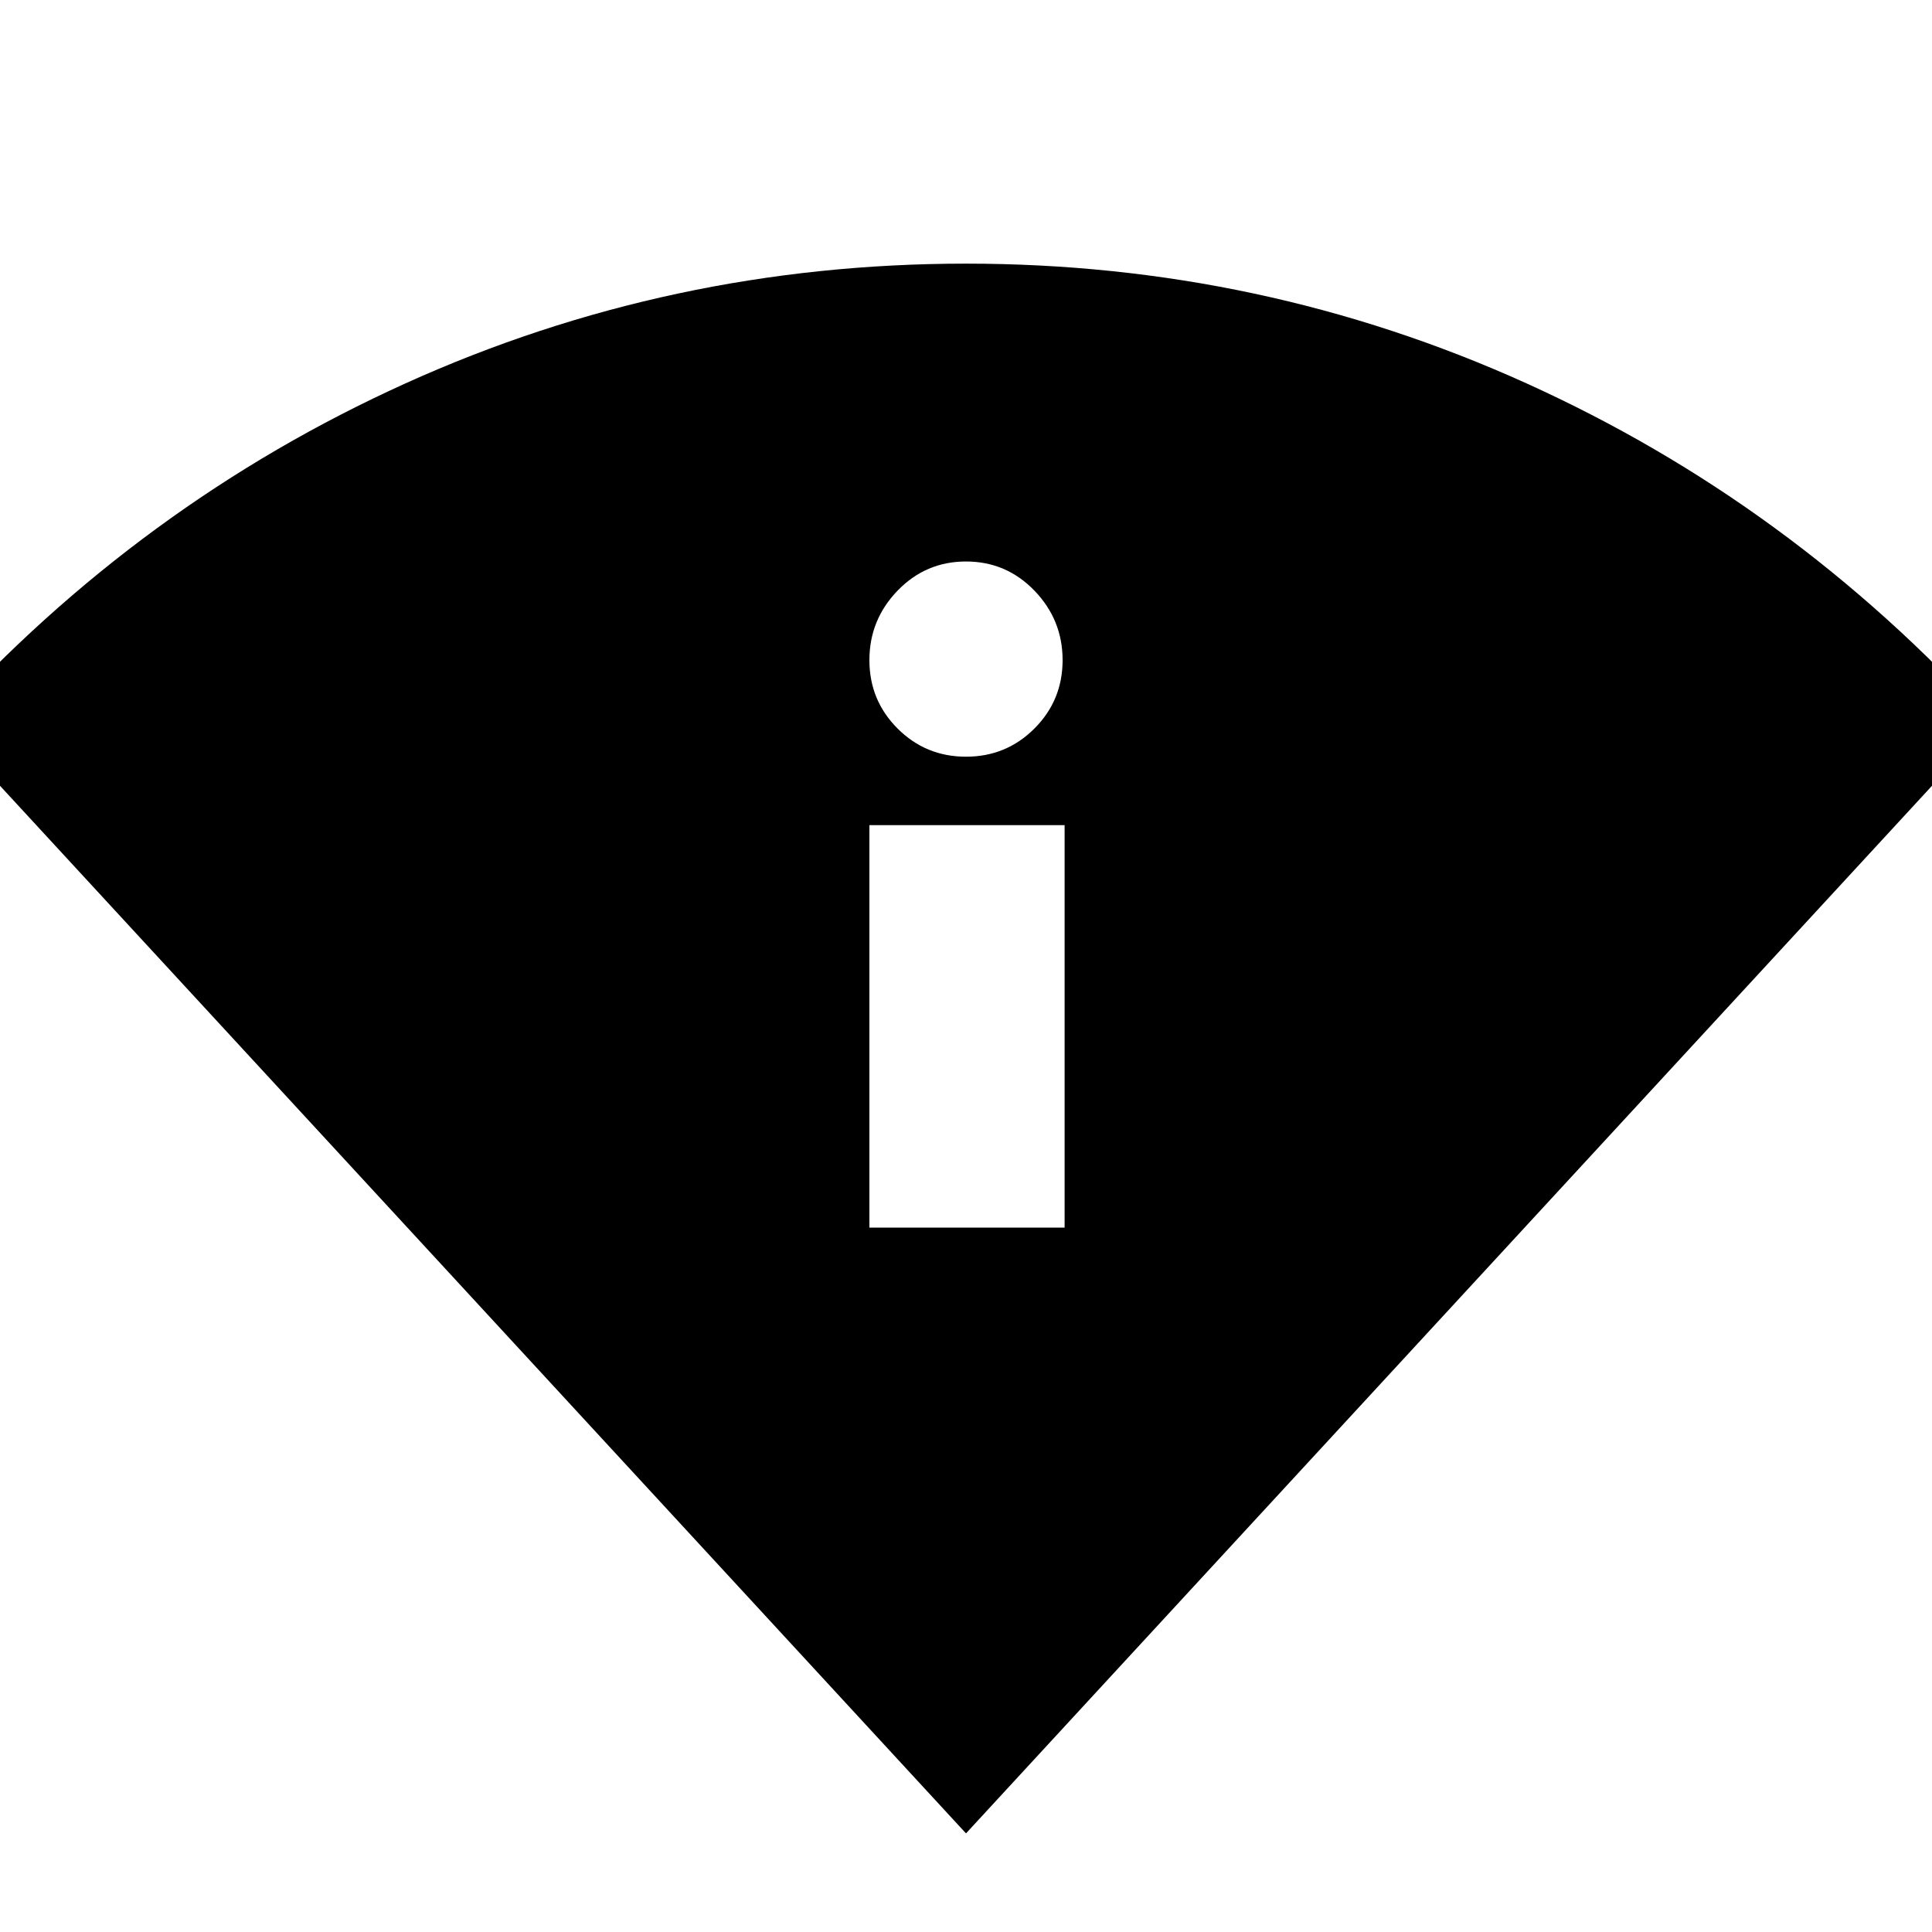 <svg xmlns="http://www.w3.org/2000/svg" height="24" width="24"><path d="M12 22.775-.725 8.975Q1.75 6.25 5.038 4.762 8.325 3.275 12 3.275t6.962 1.487q3.288 1.488 5.763 4.213Zm-1.2-7.525h2.425v-5H10.8ZM12 9.4q.5 0 .85-.35t.35-.85q0-.5-.35-.863-.35-.362-.85-.362t-.85.362q-.35.363-.35.863t.35.85q.35.35.85.35Z"/></svg>